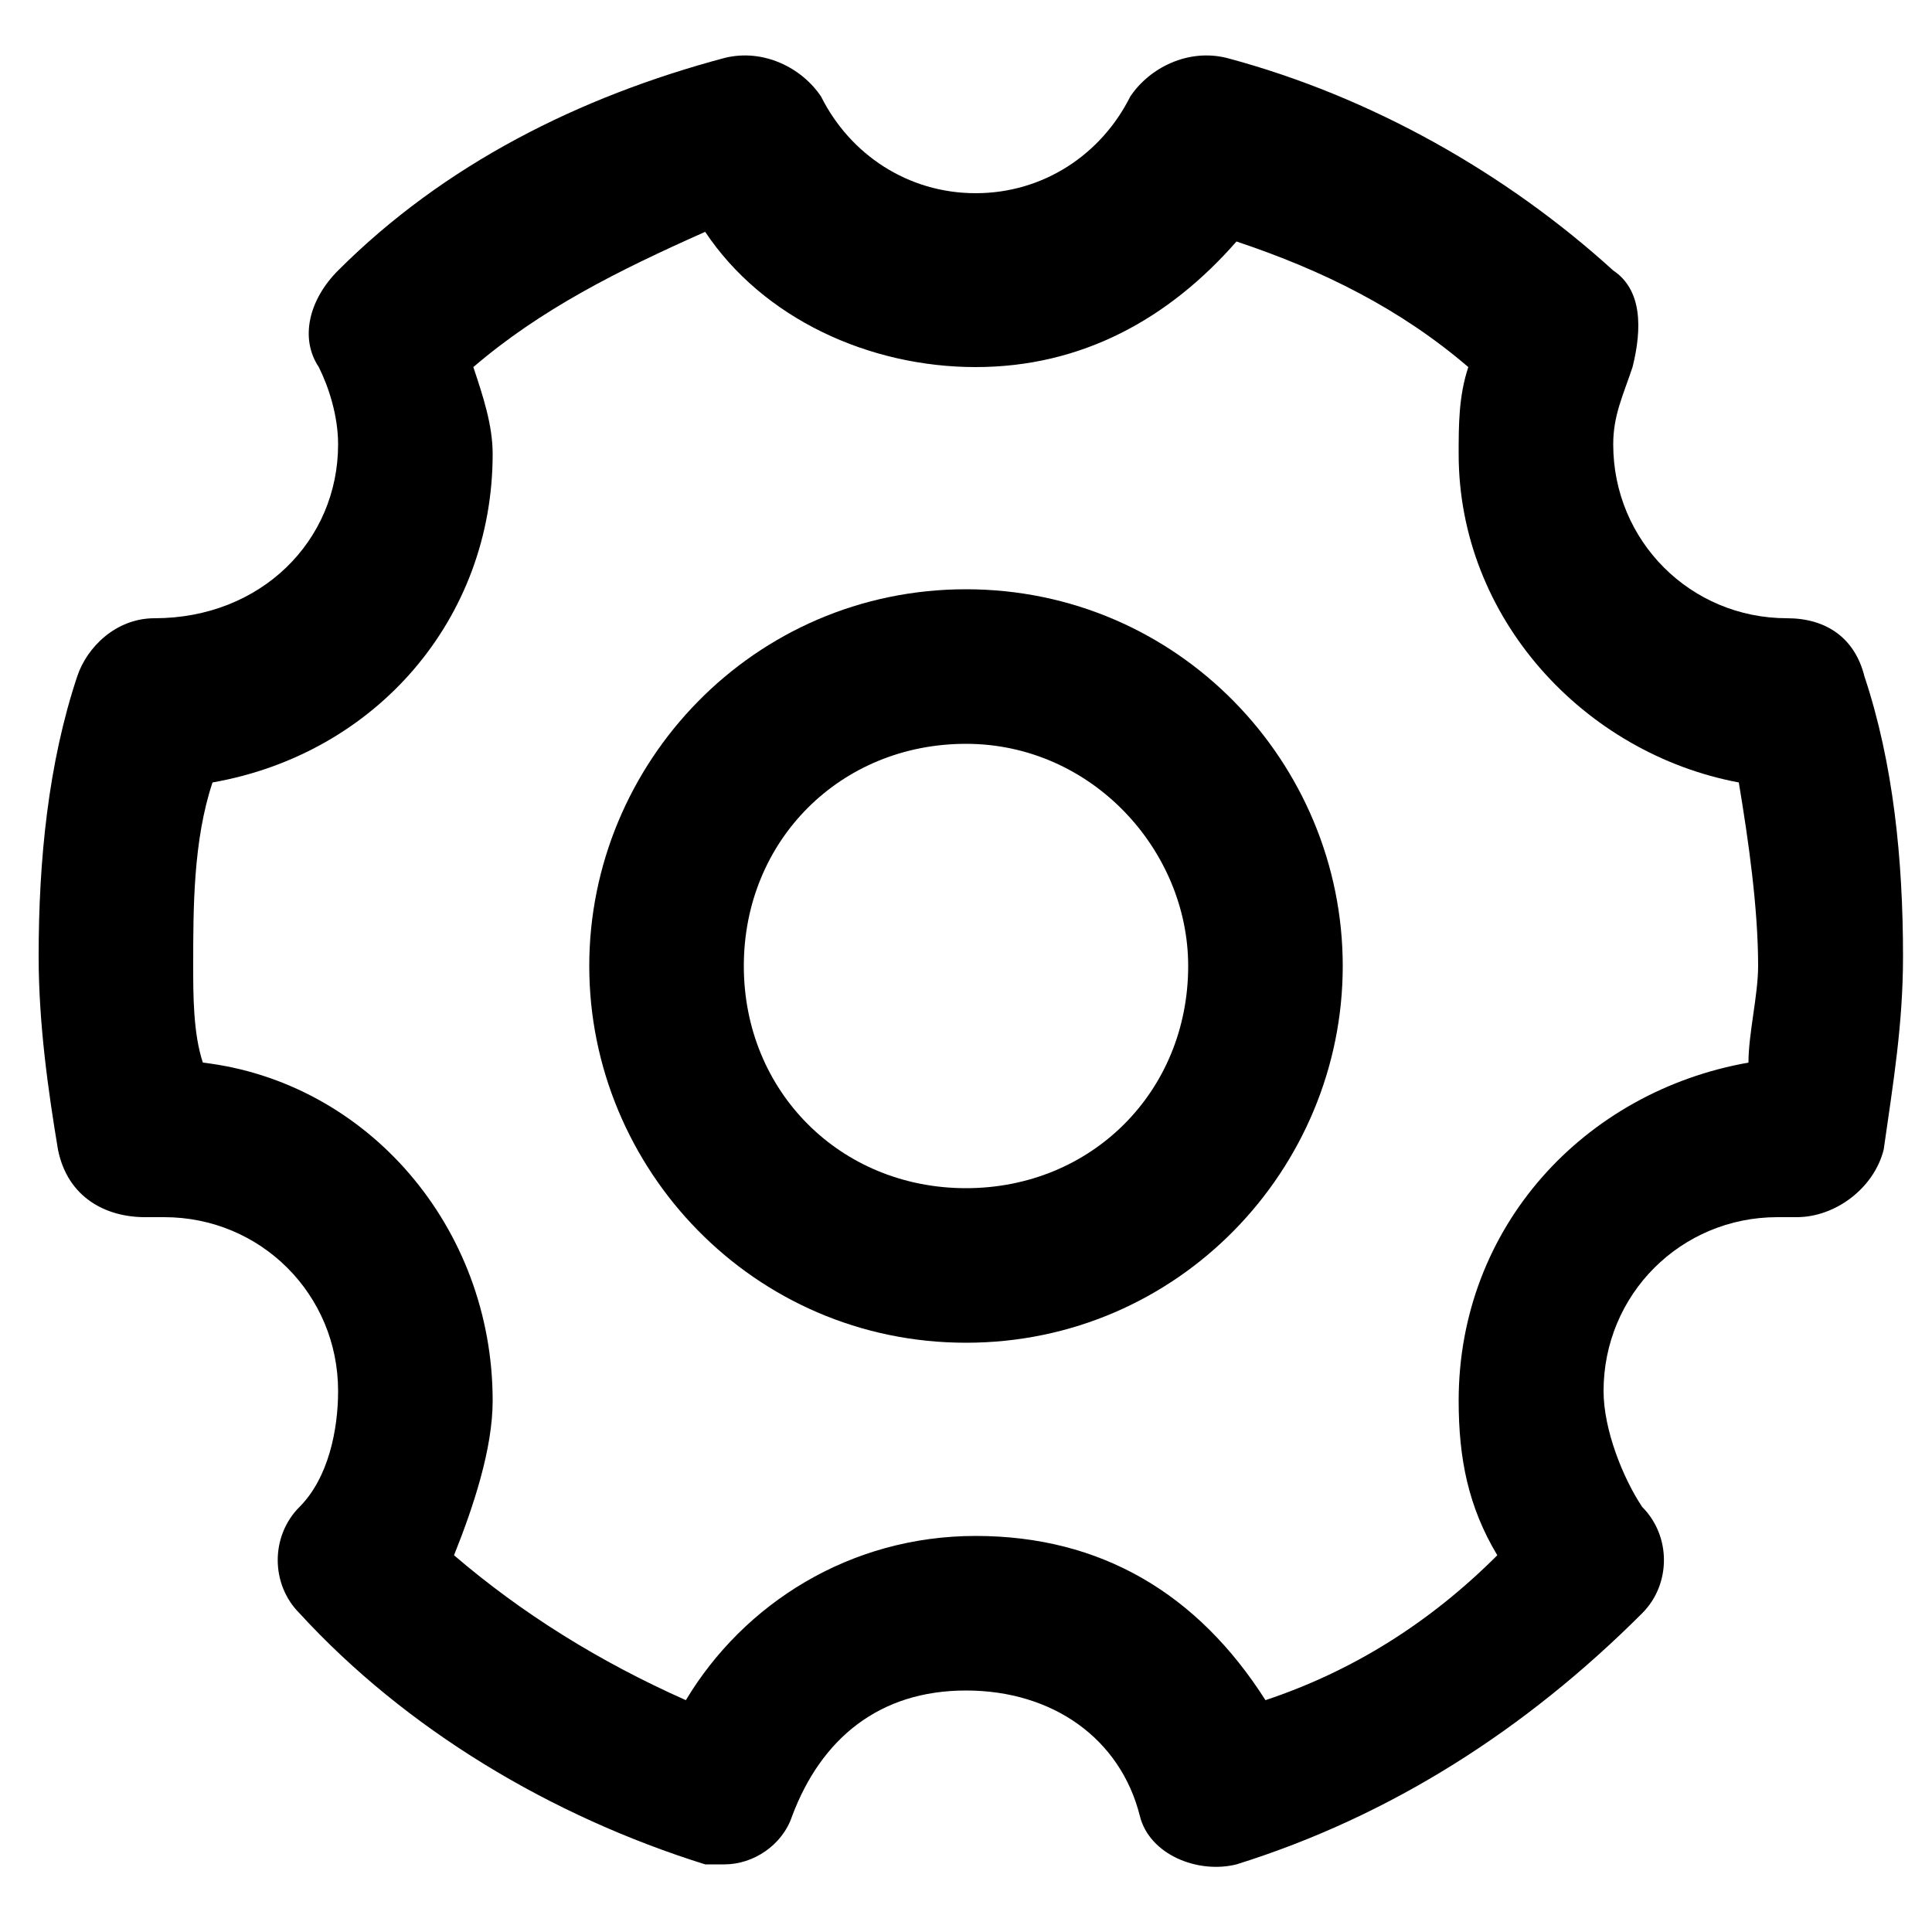 <?xml version="1.0" standalone="no"?><!DOCTYPE svg PUBLIC "-//W3C//DTD SVG 1.1//EN" "http://www.w3.org/Graphics/SVG/1.1/DTD/svg11.dtd"><svg t="1728117731839" class="icon" viewBox="0 0 1024 1024" version="1.1" xmlns="http://www.w3.org/2000/svg" p-id="899" xmlns:xlink="http://www.w3.org/1999/xlink" width="200" height="200"><path d="M384 988.16h-10.24c-81.92-25.6-158.72-71.68-215.04-133.12-15.36-15.36-15.36-40.96 0-56.32 15.36-15.36 20.48-40.96 20.48-61.44 0-51.2-40.96-92.16-92.16-92.16h-10.24c-20.48 0-40.96-10.24-46.08-35.84-5.12-30.72-10.24-66.56-10.24-102.4 0-51.2 5.12-102.4 20.48-148.48 5.12-15.36 20.48-30.72 40.96-30.72 56.32 0 97.28-40.96 97.28-92.16 0-15.36-5.12-30.72-10.24-40.96-10.24-15.36-5.12-35.84 10.24-51.2C235.52 87.04 307.2 51.2 384 30.72c20.48-5.12 40.96 5.12 51.2 20.48 15.36 30.72 46.08 51.2 81.92 51.2s66.56-20.48 81.92-51.2c10.24-15.36 30.72-25.6 51.2-20.48 76.8 20.48 148.48 61.44 204.8 112.64 15.36 10.24 15.36 30.72 10.24 51.2-5.12 15.36-10.24 25.6-10.24 40.96 0 51.2 40.96 92.16 92.16 92.16 20.48 0 35.84 10.24 40.96 30.72 15.36 46.08 20.48 97.28 20.48 148.48 0 35.84-5.12 66.56-10.24 102.4-5.12 20.48-25.6 35.84-46.08 35.84h-10.24c-51.2 0-92.16 40.96-92.16 92.16 0 20.48 10.24 46.08 20.48 61.44 15.36 15.36 15.36 40.96 0 56.32-61.44 61.44-133.12 107.52-215.04 133.12-20.48 5.12-46.08-5.12-51.2-25.6-10.24-40.96-46.08-66.56-92.16-66.56s-76.8 25.6-92.16 66.56c-5.12 15.36-20.48 25.6-35.84 25.6z m-143.36-163.84c35.84 30.72 76.8 56.32 122.88 76.8 30.72-51.2 87.04-87.04 153.6-87.04s117.76 30.72 153.6 87.04c46.08-15.36 87.04-40.96 122.88-76.8-15.36-25.6-20.48-51.2-20.48-81.92 0-92.16 66.56-163.84 153.6-179.2 0-15.36 5.12-35.84 5.12-51.2 0-30.72-5.12-66.56-10.24-97.28-81.92-15.36-148.48-87.04-148.48-174.08 0-15.36 0-30.72 5.12-46.08-35.84-30.72-76.8-51.2-122.88-66.56-35.84 40.96-81.92 66.56-138.24 66.56s-112.64-25.6-143.36-71.68c-46.08 20.48-87.04 40.96-122.88 71.68 5.12 15.36 10.24 30.72 10.24 46.08 0 87.04-61.44 158.72-148.48 174.08C102.4 445.44 102.4 481.28 102.4 512c0 15.36 0 35.84 5.12 51.2 87.04 10.24 153.6 87.04 153.6 179.2 0 25.6-10.24 56.32-20.48 81.92z" p-id="900"></path><path d="M512 711.68c-112.64 0-199.68-92.16-199.68-199.68S399.36 312.32 512 312.32s199.68 92.16 199.68 199.68-87.04 199.68-199.68 199.68z m0-317.44c-66.56 0-117.76 51.2-117.76 117.76 0 66.56 51.2 117.76 117.76 117.76s117.76-51.2 117.76-117.76c0-61.44-51.2-117.76-117.76-117.76z" p-id="901"></path></svg>